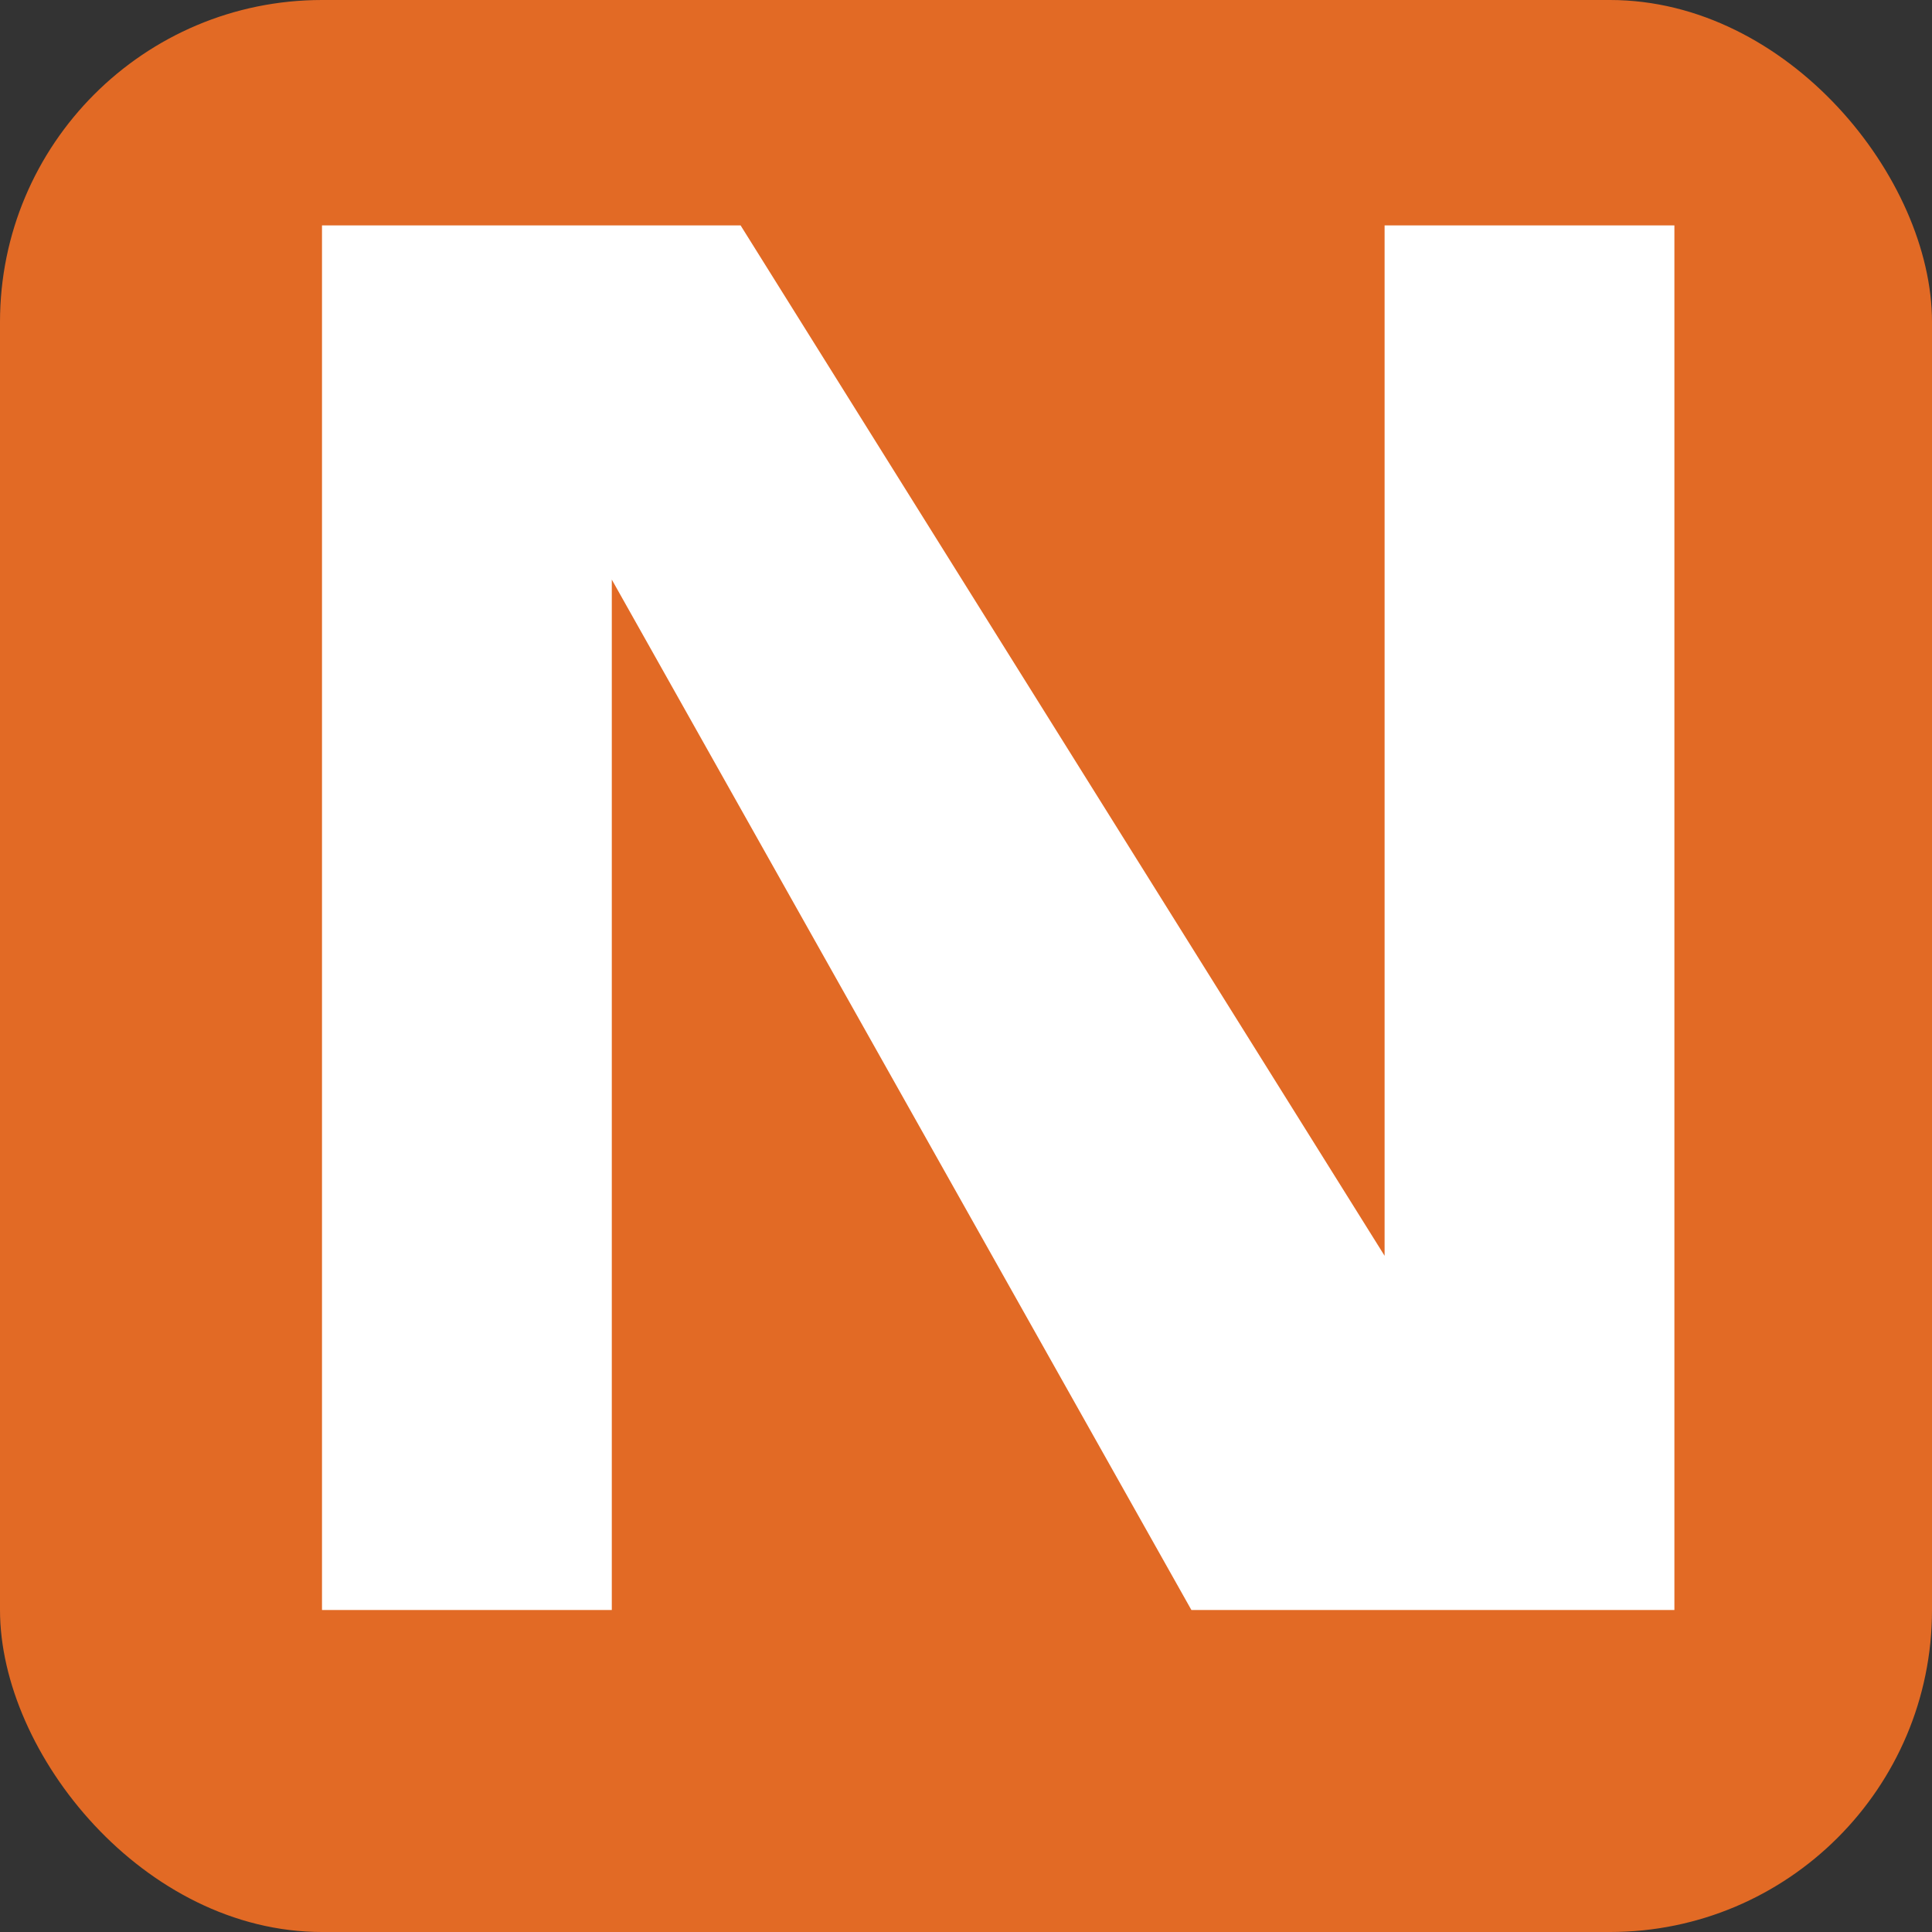 <?xml version="1.0" encoding="UTF-8"?>
<svg width="30px" height="30px" viewBox="0 0 30 30" version="1.1" xmlns="http://www.w3.org/2000/svg" xmlns:xlink="http://www.w3.org/1999/xlink">
    <rect x="0" y="0" width="30" height="30" fill="#333333" stroke="none"/>
    <title>nlog-original</title>
    <g id="nlog-original" stroke="none" stroke-width="1" fill="none" fill-rule="evenodd">
        <g>
            <rect id="Rectangle" fill="#E26A25" x="0" y="0" width="30" height="30" rx="5"></rect>
            <polygon id="Path" fill="#FFFFFF" points="5 25 5 3.5 11.5 3.5 21.5 19.5 21.5 3.5 26 3.5 26 25 18.5 25 9.5 9 9.5 25"></polygon>
        </g>
    </g>
</svg>